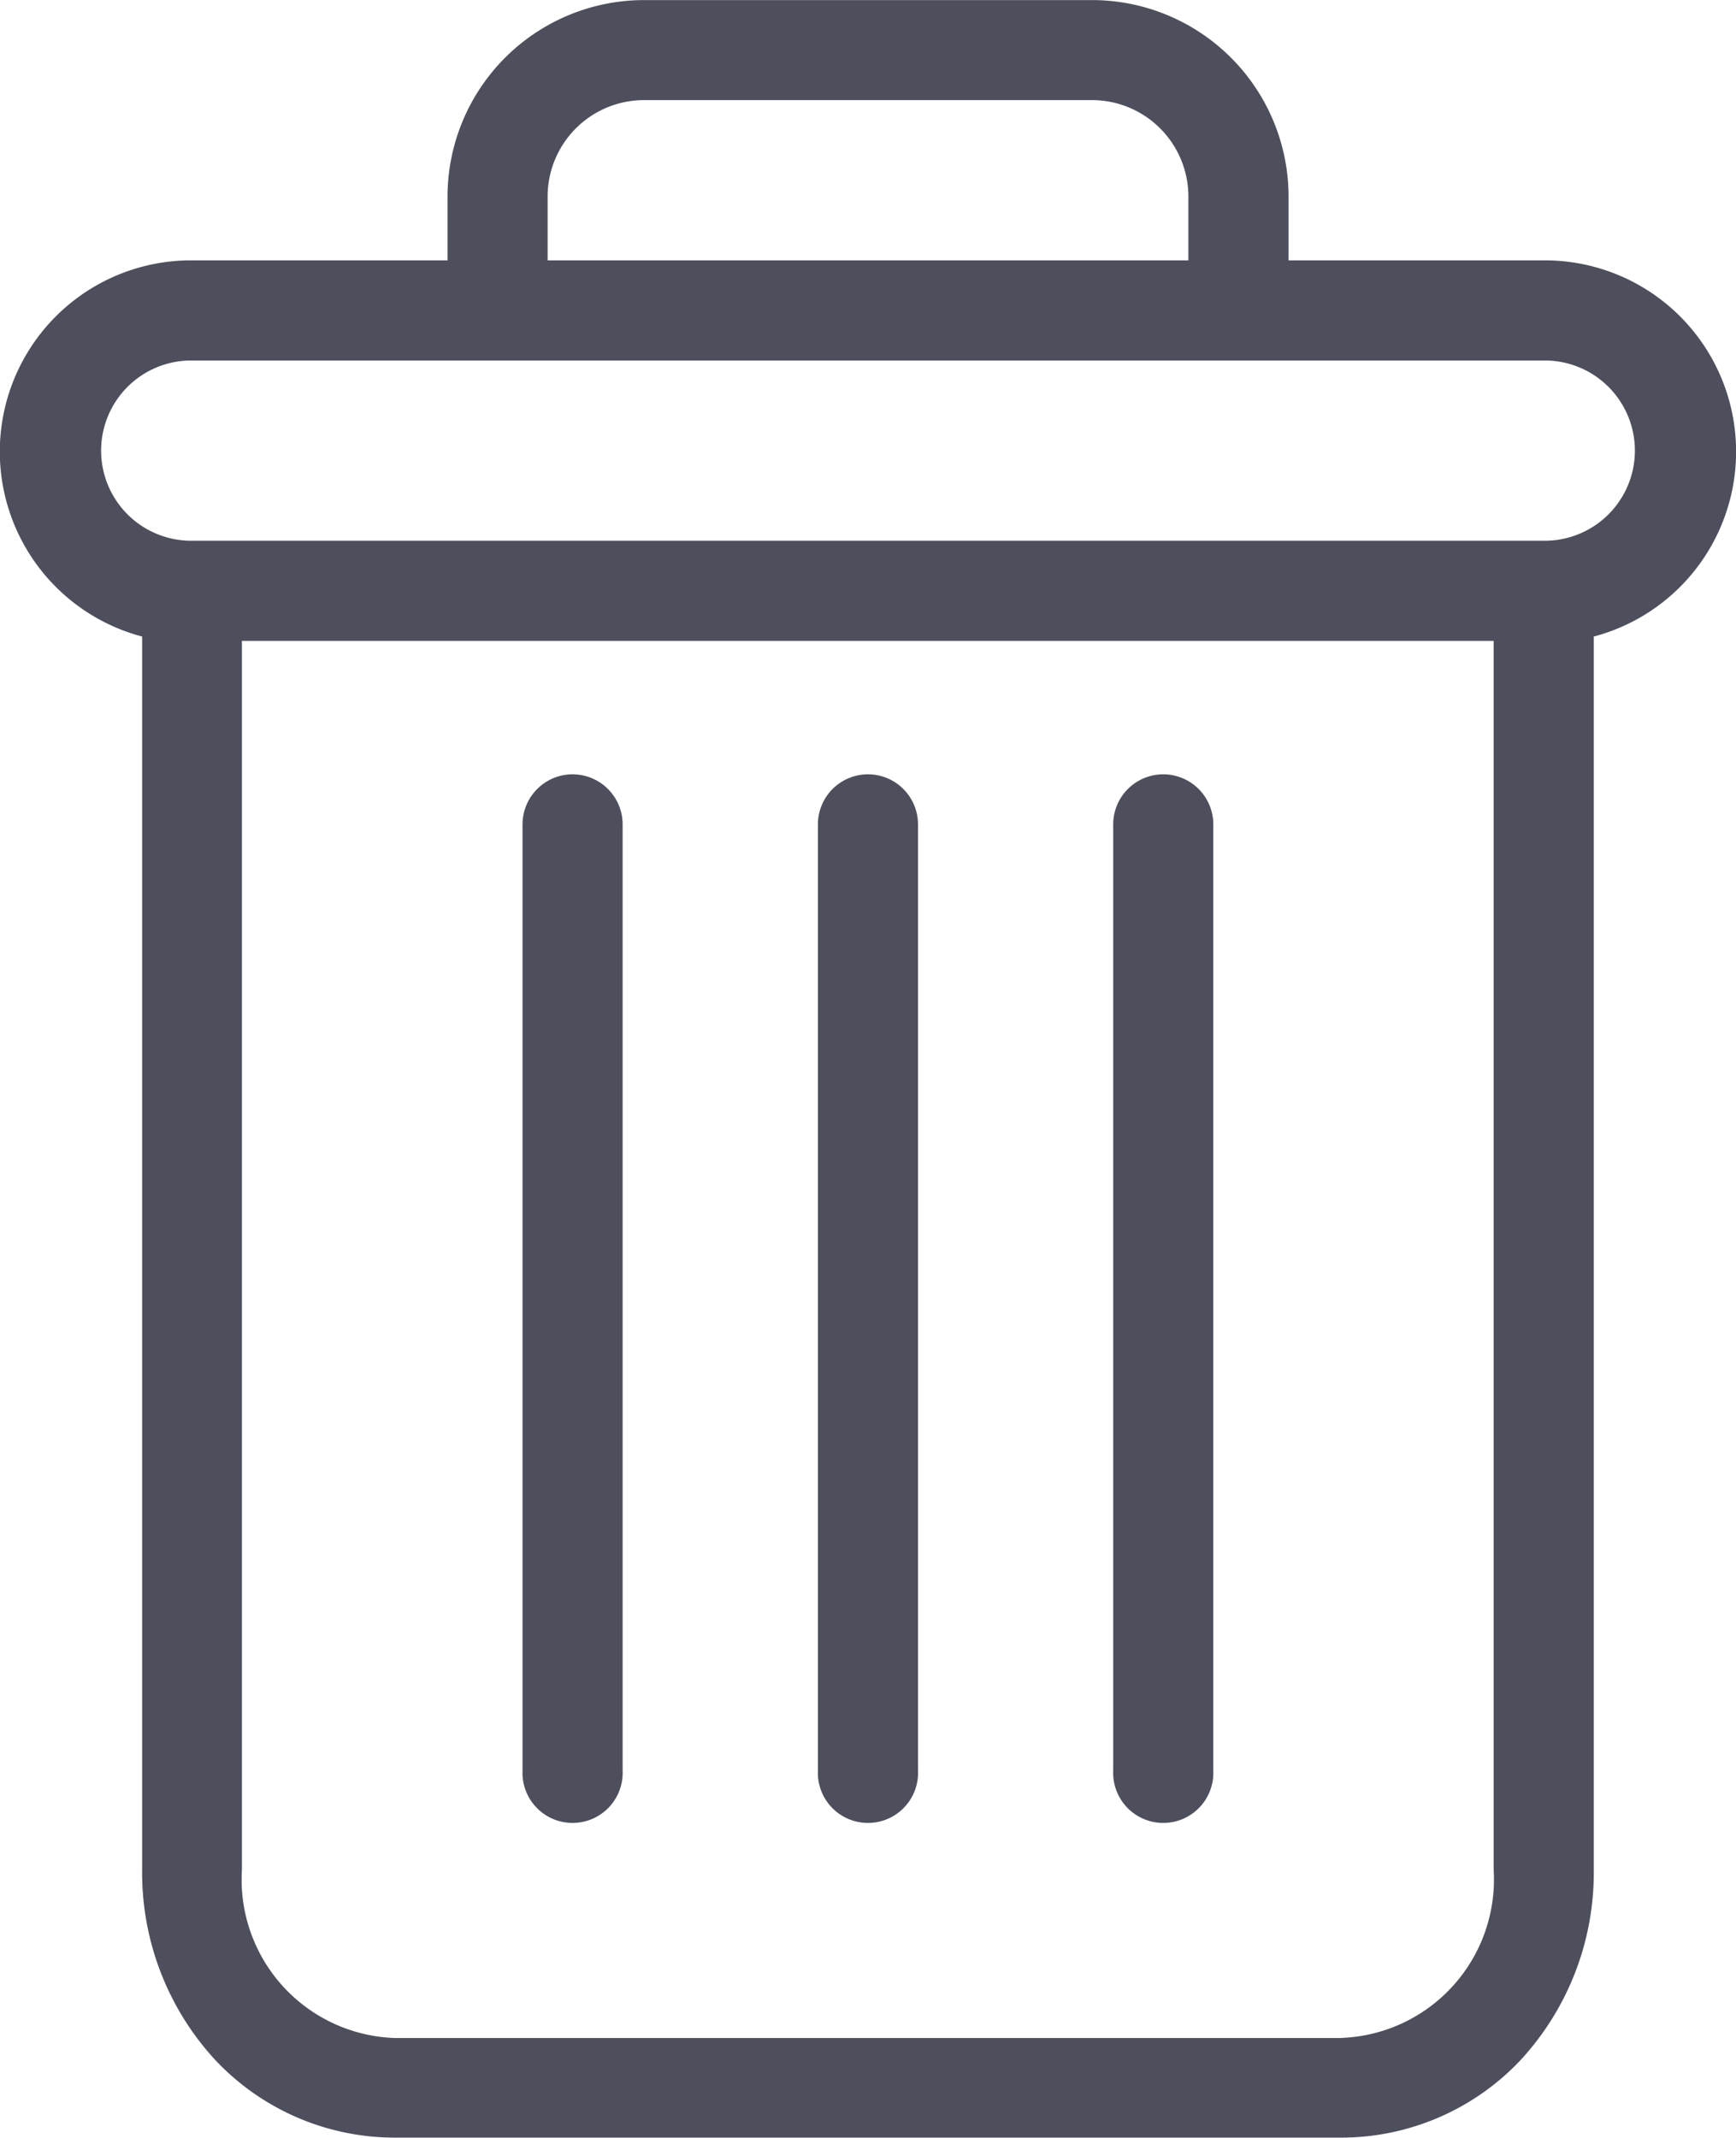 <svg xmlns="http://www.w3.org/2000/svg" width="20.482" height="25.219" viewBox="0 0 20.482 25.219"><defs><style>.a{fill:#4d4f5c;}</style></defs><g transform="translate(-347 -356)"><g transform="translate(347.003 356.001)"><path class="a" d="M222.989,154.7a.591.591,0,0,0-.591.591v11.162a.591.591,0,1,0,1.181,0V155.294A.591.591,0,0,0,222.989,154.7Zm0,0" transform="translate(-209.267 -145.568)"/><path class="a" d="M104.989,154.7a.591.591,0,0,0-.591.591v11.162a.591.591,0,1,0,1.181,0V155.294A.591.591,0,0,0,104.989,154.7Zm0,0" transform="translate(-98.236 -145.568)"/><path class="a" d="M1.674,7.507V22.058A3.258,3.258,0,0,0,2.54,24.3a2.908,2.908,0,0,0,2.11.912H15.825a2.908,2.908,0,0,0,2.11-.912,3.258,3.258,0,0,0,.866-2.247V7.507a2.256,2.256,0,0,0-.579-4.437H15.2V2.332A2.32,2.32,0,0,0,12.86,0H7.616A2.32,2.32,0,0,0,5.277,2.332V3.07H2.253a2.256,2.256,0,0,0-.579,4.437Zm14.151,16.53H4.651a1.87,1.87,0,0,1-1.8-1.979V7.558H17.62v14.5A1.87,1.87,0,0,1,15.825,24.036ZM6.458,2.332A1.138,1.138,0,0,1,7.616,1.18H12.86a1.138,1.138,0,0,1,1.158,1.152V3.07H6.458ZM2.253,4.251h15.97a1.063,1.063,0,1,1,0,2.126H2.253a1.063,1.063,0,0,1,0-2.126Zm0,0" transform="translate(0 0)"/><path class="a" d="M163.989,154.7a.591.591,0,0,0-.591.591v11.162a.591.591,0,1,0,1.181,0V155.294A.591.591,0,0,0,163.989,154.7Zm0,0" transform="translate(-153.751 -145.568)"/></g></g></svg>